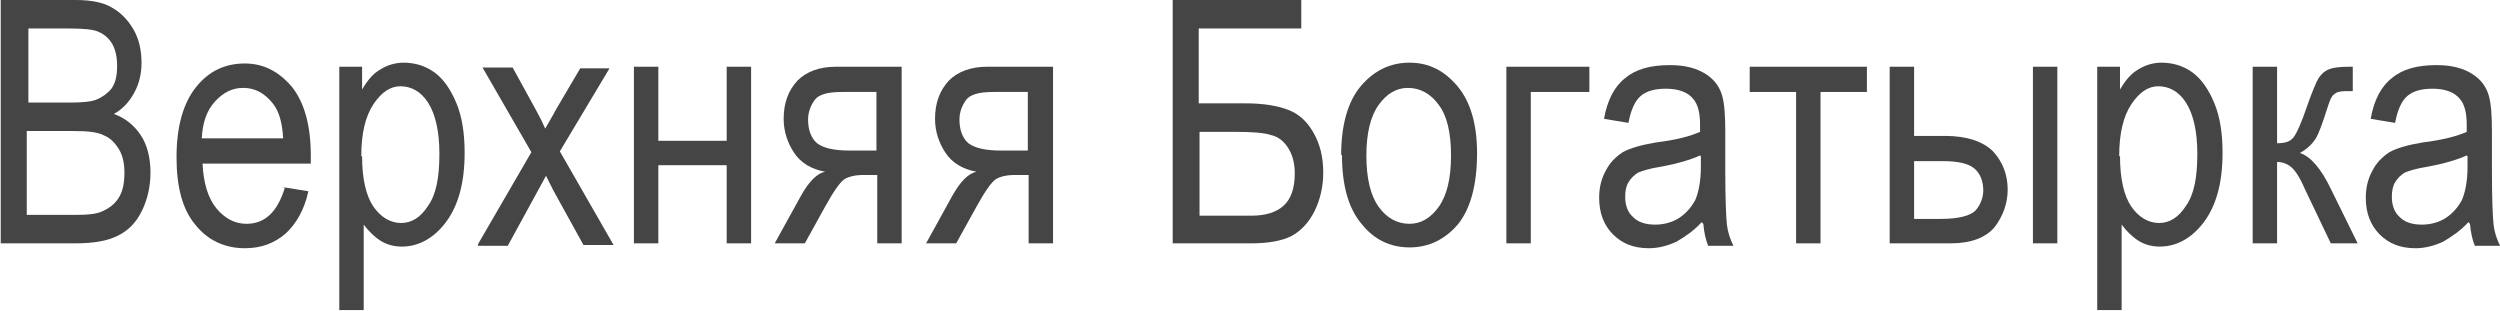 <?xml version="1.0" encoding="UTF-8"?>
<!DOCTYPE svg PUBLIC "-//W3C//DTD SVG 1.1//EN" "http://www.w3.org/Graphics/SVG/1.1/DTD/svg11.dtd">
<!-- Creator: CorelDRAW 2019 (64-Bit) -->
<svg xmlns="http://www.w3.org/2000/svg" xml:space="preserve" width="1.166cm" height="0.145cm" version="1.1" style="shape-rendering:geometricPrecision; text-rendering:geometricPrecision; image-rendering:optimizeQuality; fill-rule:evenodd; clip-rule:evenodd"
viewBox="0 0 3.07 0.382"
 xmlns:xlink="http://www.w3.org/1999/xlink"
 xmlns:xodm="http://www.corel.com/coreldraw/odm/2003">
 <defs>
  <style type="text/css">
   <![CDATA[
    .fil0 {fill:#454545;fill-rule:nonzero}
   ]]>
  </style>
 </defs>
 <g id="Слой_x0020_1">
  <path class="fil0" d="M-0 0.299l0 -0.299 0.092 0c0.019,0 0.034,0.003 0.044,0.009 0.011,0.006 0.02,0.015 0.027,0.027 0.007,0.012 0.01,0.026 0.01,0.041 0,0.014 -0.003,0.026 -0.009,0.037 -0.006,0.011 -0.014,0.02 -0.025,0.026 0.014,0.005 0.025,0.014 0.033,0.026 0.008,0.012 0.012,0.028 0.012,0.046 0,0.018 -0.004,0.034 -0.011,0.048 -0.007,0.014 -0.017,0.024 -0.03,0.03 -0.012,0.006 -0.029,0.009 -0.051,0.009l-0.093 0zm0.033 -0.173l0.053 0c0.014,0 0.024,-0.001 0.03,-0.003 0.008,-0.003 0.015,-0.008 0.02,-0.014 0.005,-0.007 0.007,-0.016 0.007,-0.028 0,-0.011 -0.002,-0.02 -0.006,-0.027 -0.004,-0.007 -0.01,-0.012 -0.017,-0.015 -0.007,-0.003 -0.019,-0.004 -0.037,-0.004l-0.049 0 0 0.091zm0 0.138l0.061 0c0.013,0 0.023,-0.001 0.03,-0.004 0.009,-0.004 0.016,-0.009 0.021,-0.017 0.005,-0.008 0.007,-0.018 0.007,-0.031 0,-0.011 -0.002,-0.021 -0.007,-0.029 -0.005,-0.008 -0.011,-0.014 -0.019,-0.017 -0.008,-0.004 -0.02,-0.005 -0.037,-0.005l-0.057 0 0 0.103z"/>
  <path id="1" class="fil0" d="M0.347 0.23l0.031 0.005c-0.005,0.023 -0.015,0.04 -0.028,0.052 -0.014,0.012 -0.03,0.018 -0.05,0.018 -0.025,0 -0.046,-0.01 -0.061,-0.029 -0.016,-0.019 -0.023,-0.047 -0.023,-0.083 0,-0.037 0.008,-0.066 0.024,-0.086 0.016,-0.02 0.036,-0.029 0.06,-0.029 0.023,0 0.042,0.01 0.058,0.029 0.015,0.019 0.023,0.047 0.023,0.084l-0 0.01 -0.133 0c0.001,0.024 0.007,0.043 0.017,0.055 0.01,0.012 0.022,0.019 0.037,0.019 0.023,0 0.038,-0.015 0.047,-0.044zm-0.099 -0.06l0.099 0c-0.001,-0.019 -0.005,-0.033 -0.012,-0.042 -0.01,-0.013 -0.022,-0.02 -0.037,-0.02 -0.014,0 -0.025,0.006 -0.035,0.017 -0.01,0.011 -0.015,0.026 -0.016,0.045z"/>
  <path id="2" class="fil0" d="M0.416 0.382l0 -0.3 0.028 0 0 0.028c0.007,-0.012 0.014,-0.02 0.023,-0.025 0.008,-0.005 0.018,-0.008 0.028,-0.008 0.014,0 0.027,0.004 0.038,0.012 0.011,0.008 0.02,0.021 0.027,0.038 0.007,0.017 0.01,0.037 0.01,0.061 0,0.037 -0.008,0.065 -0.023,0.085 -0.015,0.02 -0.034,0.03 -0.054,0.03 -0.009,0 -0.018,-0.002 -0.026,-0.007 -0.008,-0.005 -0.015,-0.012 -0.021,-0.02l0 0.105 -0.03 0zm0.028 -0.19c0,0.028 0.005,0.049 0.014,0.062 0.009,0.013 0.021,0.02 0.034,0.02 0.013,0 0.024,-0.007 0.033,-0.021 0.01,-0.014 0.014,-0.035 0.014,-0.064 0,-0.028 -0.005,-0.049 -0.014,-0.063 -0.009,-0.014 -0.021,-0.02 -0.034,-0.02 -0.012,0 -0.023,0.007 -0.033,0.022 -0.01,0.015 -0.015,0.036 -0.015,0.064z"/>
  <path id="3" class="fil0" d="M0.587 0.299l0.065 -0.112 -0.06 -0.104 0.037 0 0.028 0.051c0.005,0.009 0.009,0.017 0.012,0.024 0.005,-0.009 0.01,-0.017 0.013,-0.023l0.03 -0.051 0.036 0 -0.061 0.102 0.066 0.115 -0.037 0 -0.037 -0.067 -0.009 -0.018 -0.047 0.086 -0.037 0z"/>
  <polygon id="4" class="fil0" points="0.778,0.082 0.808,0.082 0.808,0.173 0.892,0.173 0.892,0.082 0.922,0.082 0.922,0.299 0.892,0.299 0.892,0.203 0.808,0.203 0.808,0.299 0.778,0.299 "/>
  <path id="5" class="fil0" d="M1.107 0.082l0 0.217 -0.03 0 0 -0.084 -0.017 0c-0.01,0 -0.018,0.002 -0.023,0.005 -0.005,0.003 -0.013,0.014 -0.023,0.032l-0.026 0.047 -0.037 0 0.032 -0.058c0.01,-0.018 0.02,-0.028 0.03,-0.03 -0.017,-0.003 -0.03,-0.011 -0.038,-0.023 -0.008,-0.012 -0.013,-0.026 -0.013,-0.042 0,-0.02 0.006,-0.035 0.017,-0.047 0.011,-0.011 0.027,-0.017 0.047,-0.017l0.082 0zm-0.03 0.031l-0.043 0c-0.018,0 -0.029,0.003 -0.034,0.01 -0.005,0.007 -0.008,0.015 -0.008,0.024 0,0.013 0.004,0.023 0.011,0.029 0.008,0.006 0.021,0.009 0.04,0.009l0.033 0 0 -0.072z"/>
  <path id="6" class="fil0" d="M1.293 0.082l0 0.217 -0.03 0 0 -0.084 -0.017 0c-0.01,0 -0.018,0.002 -0.023,0.005 -0.005,0.003 -0.013,0.014 -0.023,0.032l-0.026 0.047 -0.037 0 0.032 -0.058c0.01,-0.018 0.02,-0.028 0.03,-0.03 -0.017,-0.003 -0.03,-0.011 -0.038,-0.023 -0.008,-0.012 -0.013,-0.026 -0.013,-0.042 0,-0.02 0.006,-0.035 0.017,-0.047 0.011,-0.011 0.027,-0.017 0.047,-0.017l0.082 0zm-0.03 0.031l-0.043 0c-0.018,0 -0.029,0.003 -0.034,0.01 -0.005,0.007 -0.008,0.015 -0.008,0.024 0,0.013 0.004,0.023 0.011,0.029 0.008,0.006 0.021,0.009 0.04,0.009l0.033 0 0 -0.072z"/>
  <path id="7" class="fil0" d="M1.439 0l0.159 0 0 0.035 -0.126 0 0 0.092 0.058 0c0.022,0 0.039,0.003 0.052,0.008 0.013,0.005 0.023,0.014 0.031,0.028 0.008,0.014 0.012,0.03 0.012,0.049 0,0.018 -0.004,0.034 -0.011,0.048 -0.007,0.014 -0.017,0.024 -0.028,0.03 -0.012,0.006 -0.028,0.009 -0.05,0.009l-0.096 0 0 -0.299zm0.033 0.265l0.065 0c0.017,0 0.03,-0.004 0.039,-0.012 0.009,-0.008 0.014,-0.021 0.014,-0.04 0,-0.013 -0.003,-0.023 -0.008,-0.031 -0.005,-0.008 -0.012,-0.014 -0.021,-0.016 -0.009,-0.003 -0.024,-0.004 -0.045,-0.004l-0.043 0 0 0.104z"/>
  <path id="8" class="fil0" d="M1.647 0.191c0,-0.037 0.008,-0.066 0.024,-0.085 0.016,-0.019 0.036,-0.029 0.06,-0.029 0.024,0 0.043,0.01 0.059,0.029 0.016,0.019 0.024,0.047 0.024,0.082 0,0.039 -0.008,0.068 -0.023,0.087 -0.016,0.019 -0.036,0.029 -0.06,0.029 -0.024,0 -0.044,-0.01 -0.059,-0.029 -0.016,-0.019 -0.024,-0.047 -0.024,-0.085zm0.031 -0c0,0.028 0.005,0.049 0.015,0.063 0.01,0.014 0.023,0.021 0.038,0.021 0.014,0 0.026,-0.007 0.036,-0.021 0.01,-0.014 0.015,-0.035 0.015,-0.063 0,-0.028 -0.005,-0.049 -0.015,-0.062 -0.01,-0.014 -0.023,-0.021 -0.038,-0.021 -0.014,0 -0.026,0.007 -0.036,0.021 -0.01,0.014 -0.015,0.035 -0.015,0.062z"/>
  <polygon id="9" class="fil0" points="1.85,0.082 1.952,0.082 1.952,0.113 1.88,0.113 1.88,0.299 1.85,0.299 "/>
  <path id="10" class="fil0" d="M2.09 0.273c-0.01,0.011 -0.021,0.018 -0.031,0.024 -0.011,0.005 -0.022,0.008 -0.034,0.008 -0.019,0 -0.033,-0.006 -0.044,-0.017 -0.011,-0.011 -0.017,-0.026 -0.017,-0.045 0,-0.013 0.003,-0.024 0.008,-0.033 0.005,-0.01 0.012,-0.017 0.021,-0.023 0.009,-0.005 0.023,-0.009 0.041,-0.012 0.025,-0.003 0.043,-0.008 0.054,-0.013l0 -0.009c0,-0.015 -0.003,-0.025 -0.008,-0.031 -0.007,-0.009 -0.019,-0.013 -0.034,-0.013 -0.014,0 -0.024,0.003 -0.031,0.009 -0.007,0.006 -0.012,0.017 -0.015,0.033l-0.03 -0.005c0.004,-0.023 0.013,-0.04 0.026,-0.05 0.013,-0.011 0.031,-0.016 0.055,-0.016 0.019,0 0.033,0.004 0.044,0.011 0.011,0.007 0.017,0.016 0.02,0.026 0.003,0.01 0.004,0.025 0.004,0.045l0 0.049c0,0.034 0.001,0.056 0.002,0.065 0.001,0.009 0.004,0.018 0.008,0.026l-0.031 0c-0.003,-0.007 -0.005,-0.016 -0.006,-0.027zm-0.002 -0.082c-0.011,0.005 -0.027,0.01 -0.049,0.014 -0.013,0.002 -0.022,0.005 -0.027,0.007 -0.005,0.003 -0.009,0.007 -0.012,0.012 -0.003,0.005 -0.004,0.011 -0.004,0.018 0,0.01 0.003,0.019 0.01,0.025 0.006,0.006 0.015,0.009 0.027,0.009 0.011,0 0.021,-0.003 0.029,-0.008 0.009,-0.006 0.015,-0.013 0.02,-0.022 0.004,-0.009 0.007,-0.023 0.007,-0.041l0 -0.013z"/>
  <polygon id="11" class="fil0" points="2.149,0.082 2.293,0.082 2.293,0.113 2.236,0.113 2.236,0.299 2.206,0.299 2.206,0.113 2.149,0.113 "/>
  <path id="12" class="fil0" d="M2.321 0.082l0.03 0 0 0.085 0.038 0c0.027,0 0.047,0.007 0.059,0.019 0.012,0.013 0.018,0.029 0.018,0.047 0,0.017 -0.006,0.033 -0.016,0.046 -0.011,0.013 -0.029,0.02 -0.054,0.02l-0.075 0 0 -0.217zm0.03 0.187l0.032 0c0.023,0 0.038,-0.004 0.044,-0.011 0.006,-0.007 0.009,-0.016 0.009,-0.024 0,-0.012 -0.004,-0.021 -0.011,-0.027 -0.007,-0.006 -0.02,-0.009 -0.038,-0.009l-0.036 0 0 0.072zm0.146 0.03l0 -0.217 0.03 0 0 0.217 -0.03 0z"/>
  <path id="13" class="fil0" d="M2.576 0.382l0 -0.3 0.028 0 0 0.028c0.007,-0.012 0.014,-0.02 0.023,-0.025 0.008,-0.005 0.018,-0.008 0.028,-0.008 0.014,0 0.027,0.004 0.038,0.012 0.011,0.008 0.02,0.021 0.027,0.038 0.007,0.017 0.01,0.037 0.01,0.061 0,0.037 -0.008,0.065 -0.023,0.085 -0.015,0.02 -0.034,0.03 -0.054,0.03 -0.009,0 -0.018,-0.002 -0.026,-0.007 -0.008,-0.005 -0.015,-0.012 -0.021,-0.02l0 0.105 -0.03 0zm0.028 -0.19c0,0.028 0.005,0.049 0.014,0.062 0.009,0.013 0.021,0.02 0.034,0.02 0.013,0 0.024,-0.007 0.033,-0.021 0.01,-0.014 0.014,-0.035 0.014,-0.064 0,-0.028 -0.005,-0.049 -0.014,-0.063 -0.009,-0.014 -0.021,-0.02 -0.034,-0.02 -0.012,0 -0.023,0.007 -0.033,0.022 -0.01,0.015 -0.015,0.036 -0.015,0.064z"/>
  <path id="14" class="fil0" d="M2.767 0.082l0.03 0 0 0.094c0.01,0 0.016,-0.002 0.02,-0.007 0.004,-0.005 0.01,-0.018 0.017,-0.039 0.006,-0.017 0.011,-0.029 0.014,-0.034 0.004,-0.006 0.008,-0.009 0.013,-0.011 0.005,-0.002 0.013,-0.003 0.025,-0.003l0.004 0 0 0.03 -0.009 -0c-0.006,0 -0.011,0.001 -0.014,0.004 -0.003,0.002 -0.005,0.007 -0.007,0.013 -0.007,0.022 -0.012,0.036 -0.016,0.042 -0.004,0.006 -0.01,0.012 -0.019,0.017 0.013,0.004 0.026,0.019 0.038,0.044l0.033 0.067 -0.033 0 -0.032 -0.067c-0.006,-0.014 -0.012,-0.023 -0.017,-0.027 -0.005,-0.004 -0.011,-0.006 -0.017,-0.006l0 0.1 -0.03 0 0 -0.217z"/>
  <path id="15" class="fil0" d="M3.032 0.273c-0.01,0.011 -0.021,0.018 -0.031,0.024 -0.011,0.005 -0.022,0.008 -0.034,0.008 -0.019,0 -0.033,-0.006 -0.044,-0.017 -0.011,-0.011 -0.017,-0.026 -0.017,-0.045 0,-0.013 0.003,-0.024 0.008,-0.033 0.005,-0.01 0.012,-0.017 0.021,-0.023 0.009,-0.005 0.023,-0.009 0.041,-0.012 0.025,-0.003 0.043,-0.008 0.054,-0.013l0 -0.009c0,-0.015 -0.003,-0.025 -0.008,-0.031 -0.007,-0.009 -0.019,-0.013 -0.034,-0.013 -0.014,0 -0.024,0.003 -0.031,0.009 -0.007,0.006 -0.012,0.017 -0.015,0.033l-0.03 -0.005c0.004,-0.023 0.013,-0.04 0.026,-0.05 0.013,-0.011 0.031,-0.016 0.055,-0.016 0.019,0 0.033,0.004 0.044,0.011 0.011,0.007 0.017,0.016 0.02,0.026 0.003,0.01 0.004,0.025 0.004,0.045l0 0.049c0,0.034 0.001,0.056 0.002,0.065 0.001,0.009 0.004,0.018 0.008,0.026l-0.031 0c-0.003,-0.007 -0.005,-0.016 -0.006,-0.027zm-0.002 -0.082c-0.011,0.005 -0.027,0.01 -0.049,0.014 -0.013,0.002 -0.022,0.005 -0.027,0.007 -0.005,0.003 -0.009,0.007 -0.012,0.012 -0.003,0.005 -0.004,0.011 -0.004,0.018 0,0.01 0.003,0.019 0.01,0.025 0.006,0.006 0.015,0.009 0.027,0.009 0.011,0 0.021,-0.003 0.029,-0.008 0.009,-0.006 0.015,-0.013 0.02,-0.022 0.004,-0.009 0.007,-0.023 0.007,-0.041l0 -0.013z"/>
 </g>
</svg>
